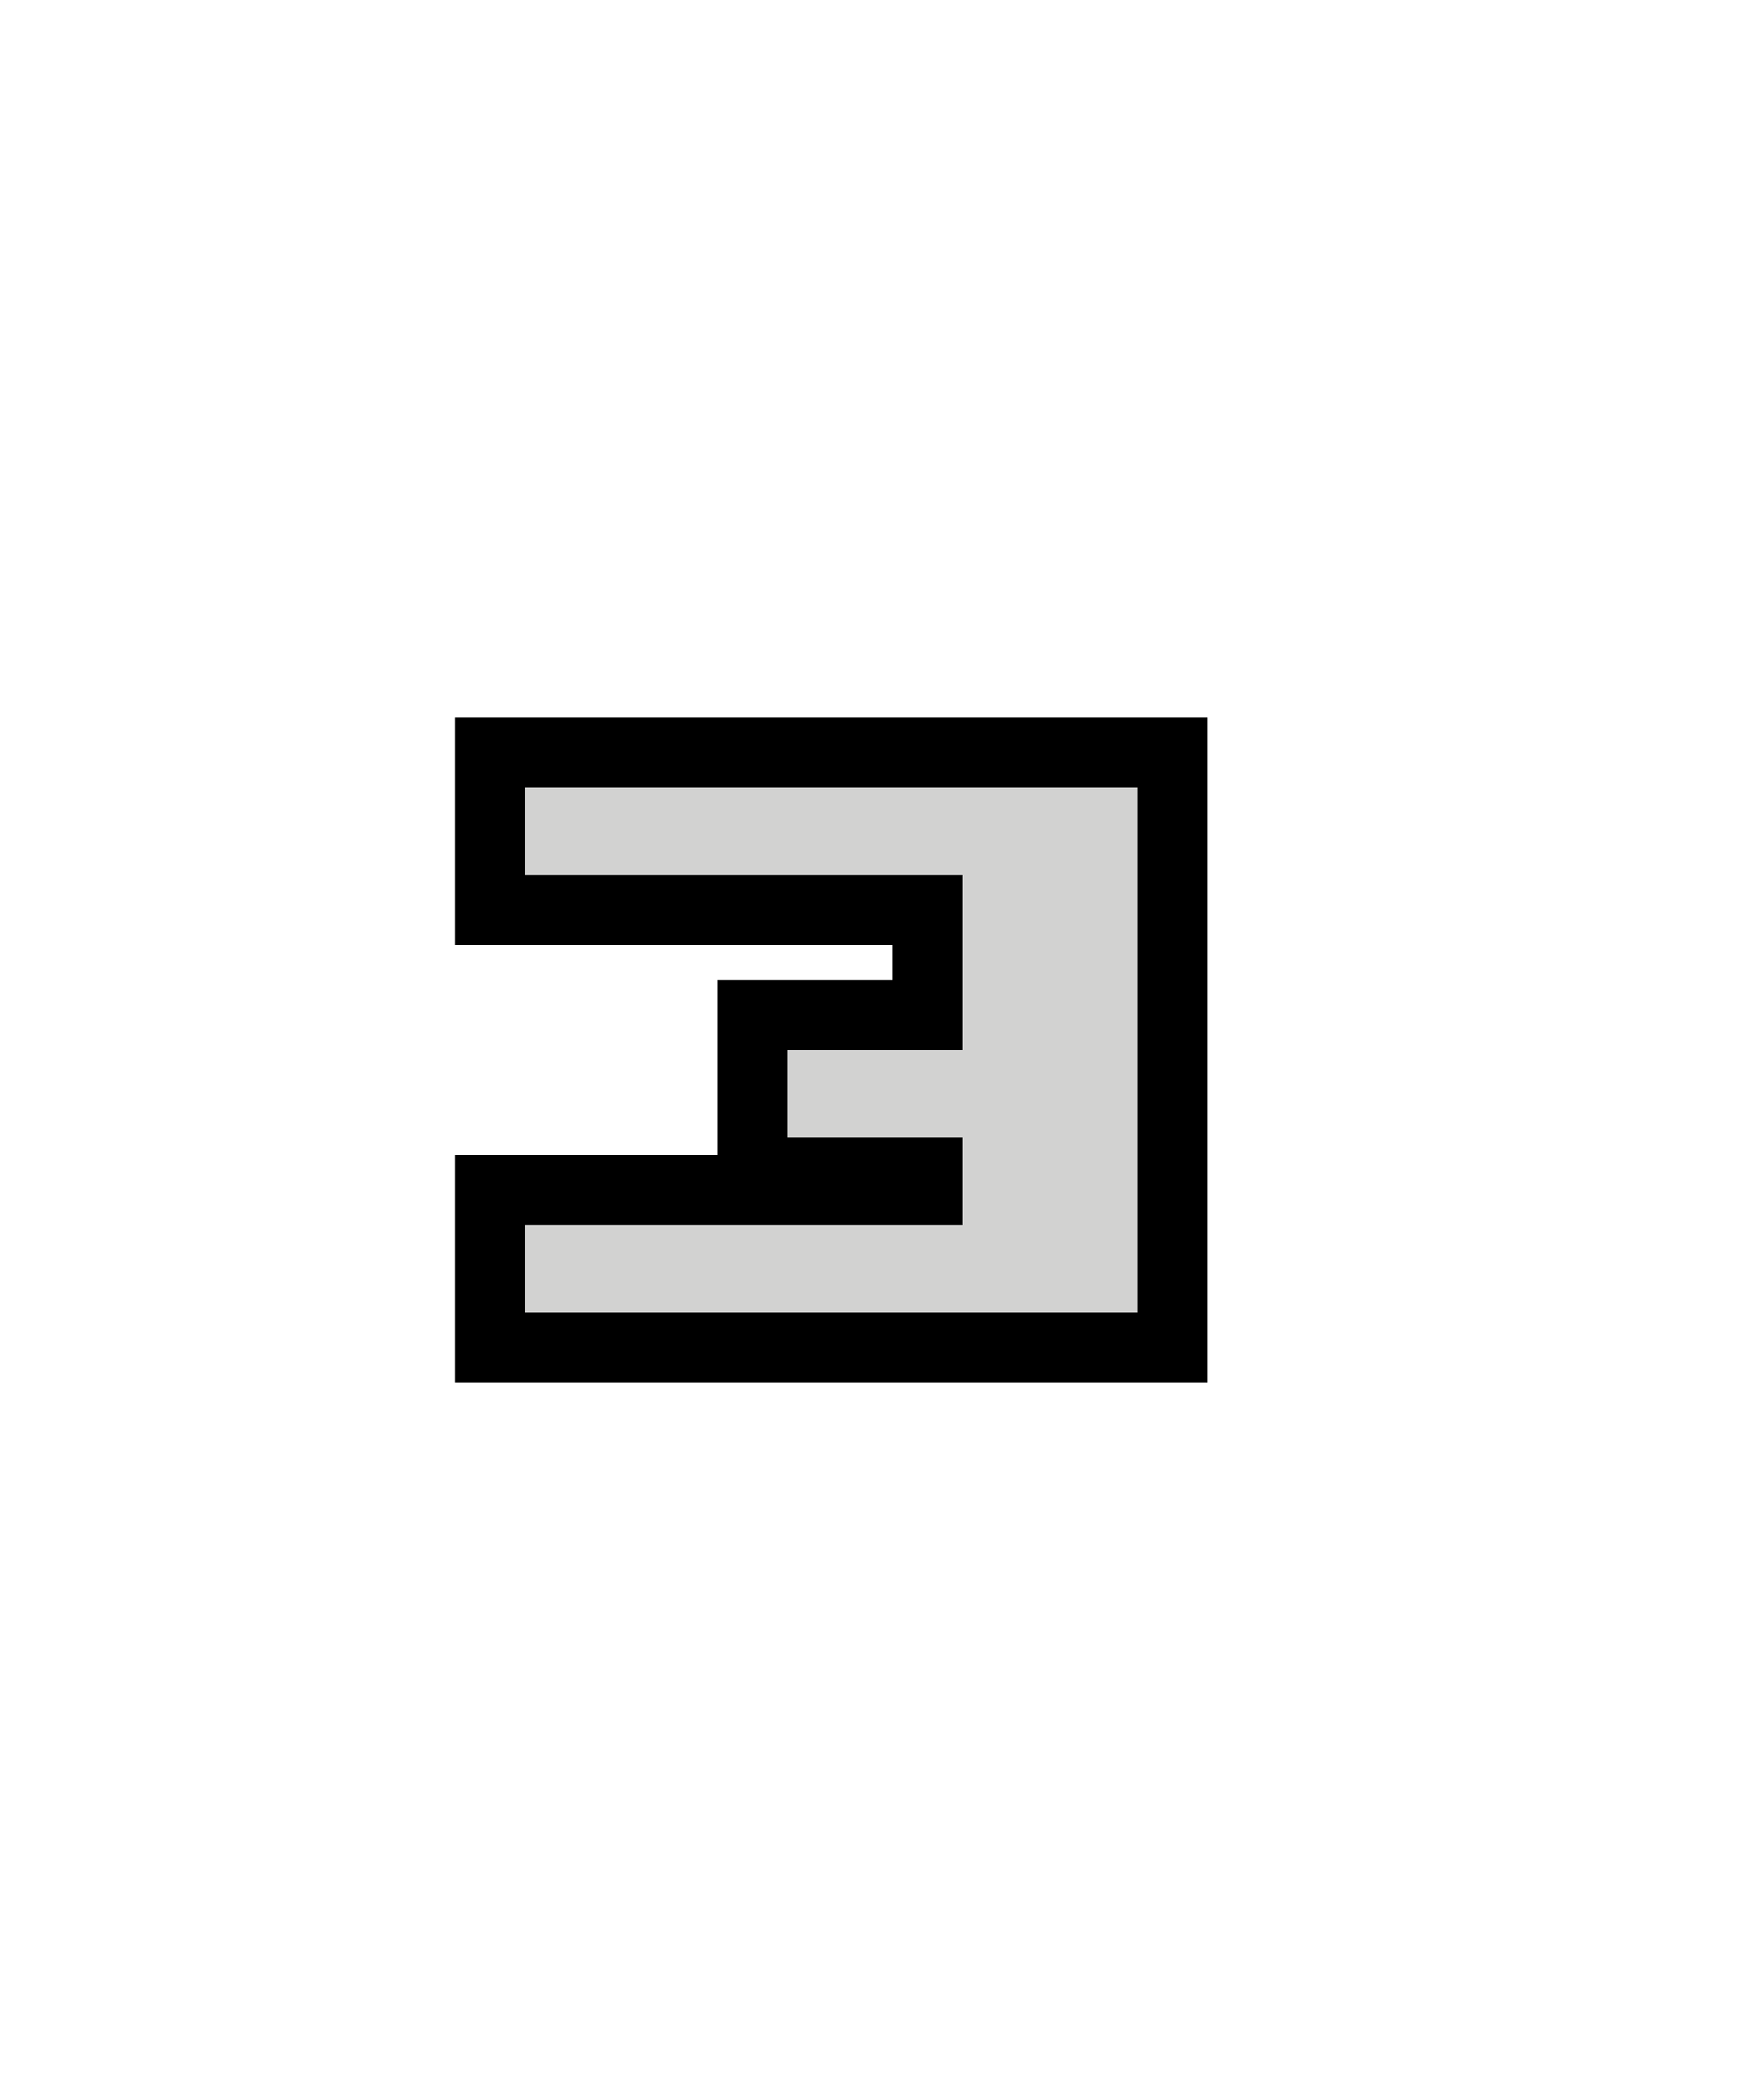 <svg xmlns="http://www.w3.org/2000/svg" width="20" height="24" version="1.1"><path stroke="#000" stroke-width="1.6" d="m6 9h7v6h-7v-1h5v-1h-2v-1h2v-2h-5z"/><path fill="#d2d2d1" d="m6 9h7v6h-7v-1h5v-1h-2v-1h2v-2h-5v-1"/></svg>